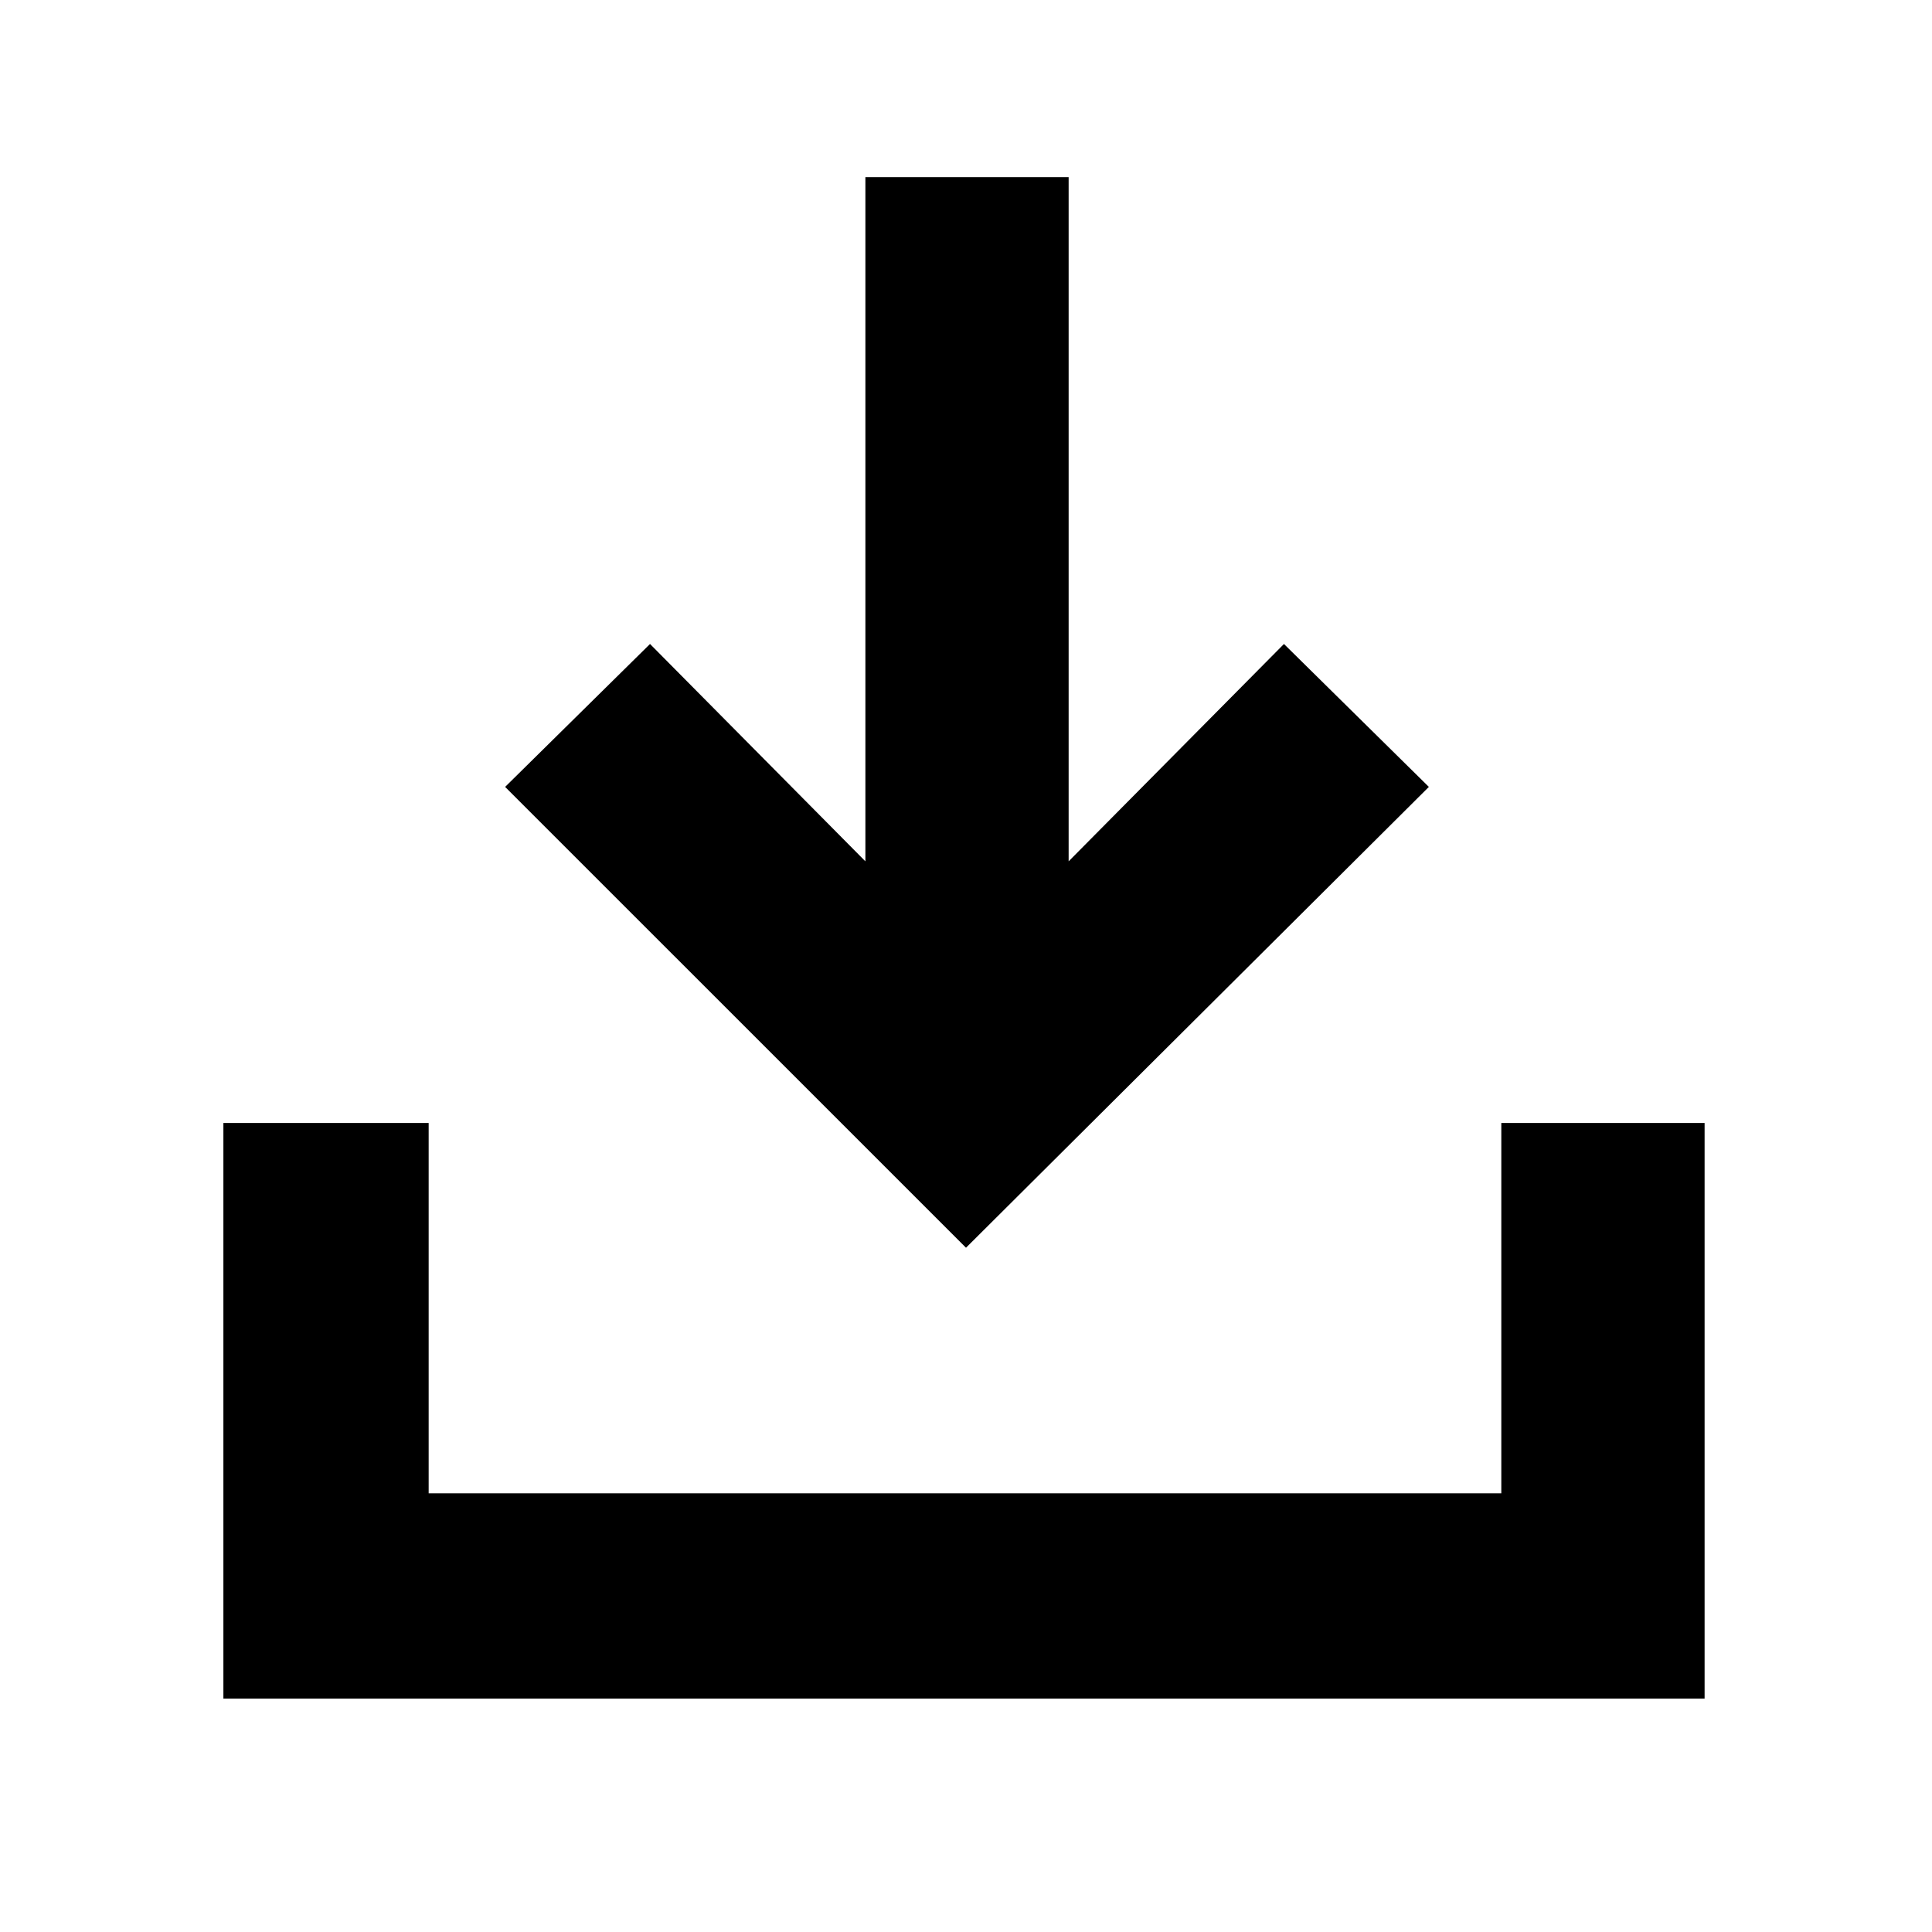 <svg xmlns="http://www.w3.org/2000/svg" height="40" width="40"><path d="m20 25.833-9.542-9.541 3-2.959 4.459 4.5V3.667h4.208v14.166l4.458-4.5 3 2.959ZM4.625 35.167V23.25h4.25v7.667h22.208V23.25h4.209v11.917Z"/></svg>
